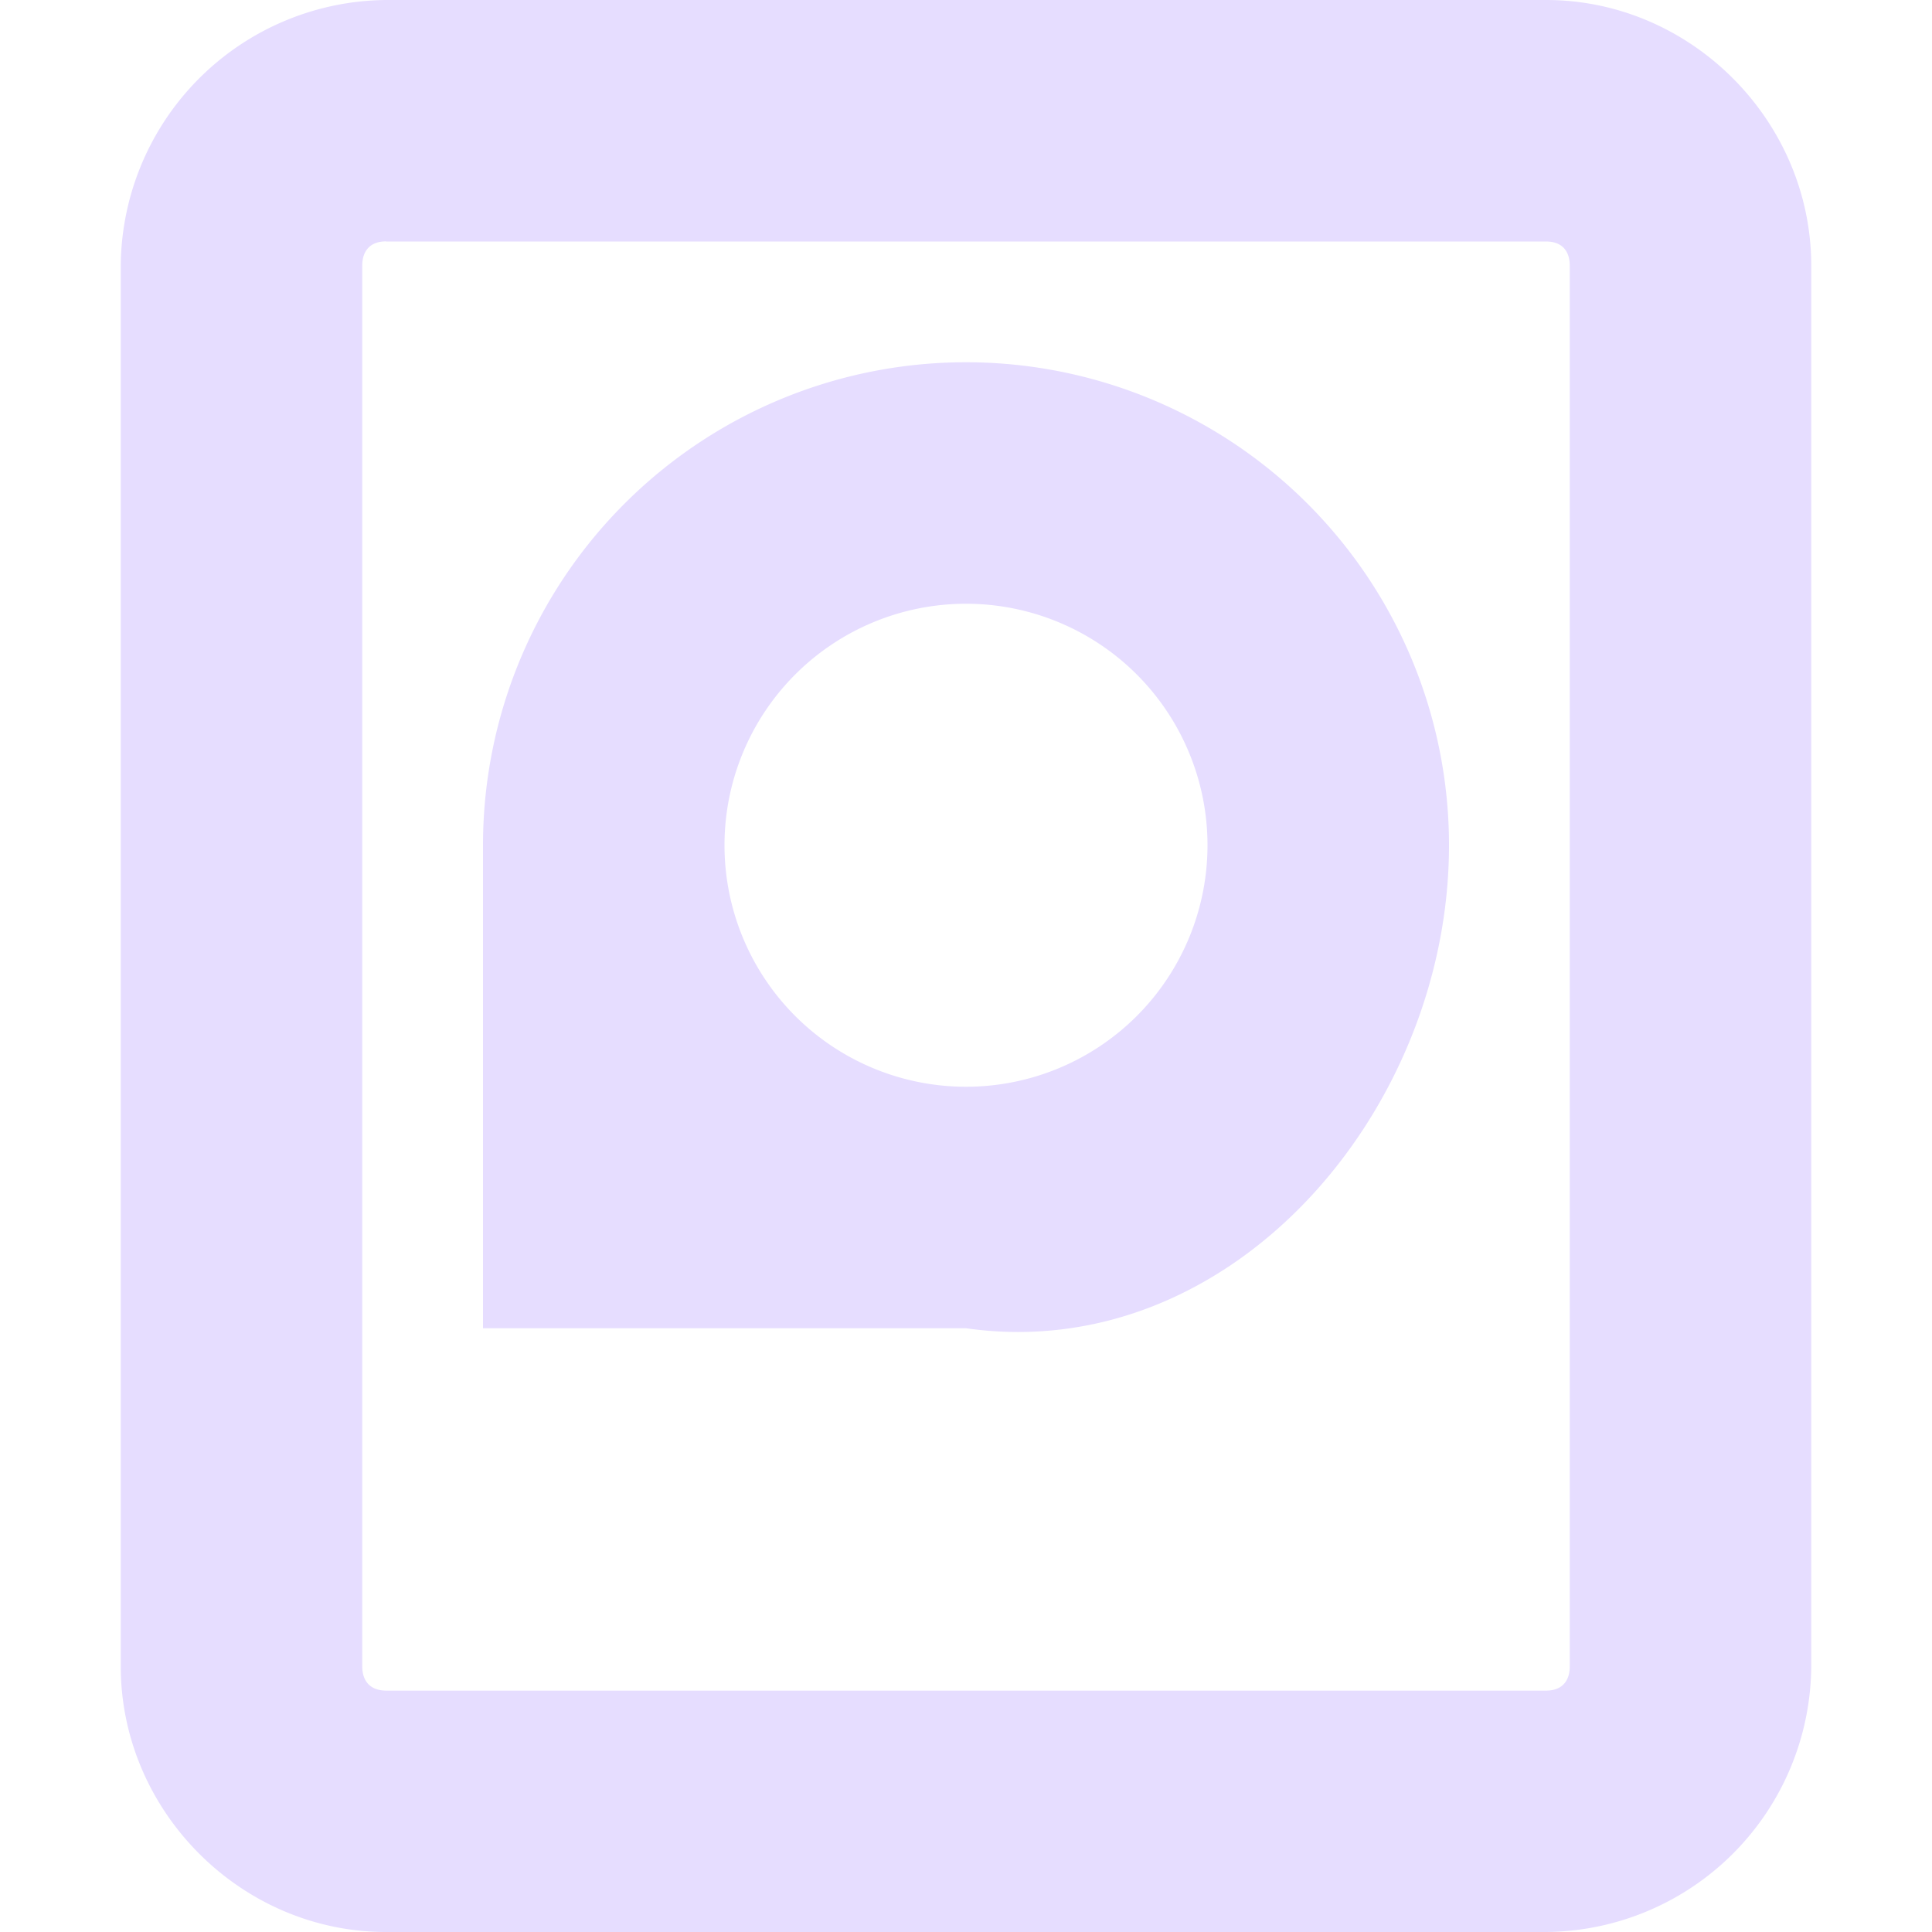 <svg height="16" width="16" xmlns="http://www.w3.org/2000/svg">
  <g fill="#e6ddff">
    <path d="m8 3a4 4 0 0 1 4 4c0 2.21-1.813 4.312-4 4h-4v-4a4 4 0 0 1 4-4zm0 2a2 2 0 1 0 0 4 2 2 0 0 0 0-4z"/>
    <path d="m3.197 0a2.217 2.217 0 0 0 -2.197 2.201v11.599c0 1.199.995 2.2 2.197 2.2h9.607a2.215 2.215 0 0 0 2.196-2.201v-11.599c0-1.199-.994-2.2-2.196-2.2zm0 2h9.607c.124 0 .196.07.196.201v11.599c0 .13-.072.201-.196.201h-9.607c-.124-.001-.197-.071-.197-.202v-11.599c0-.13.073-.201.197-.201z"/>
  </g>
</svg>
